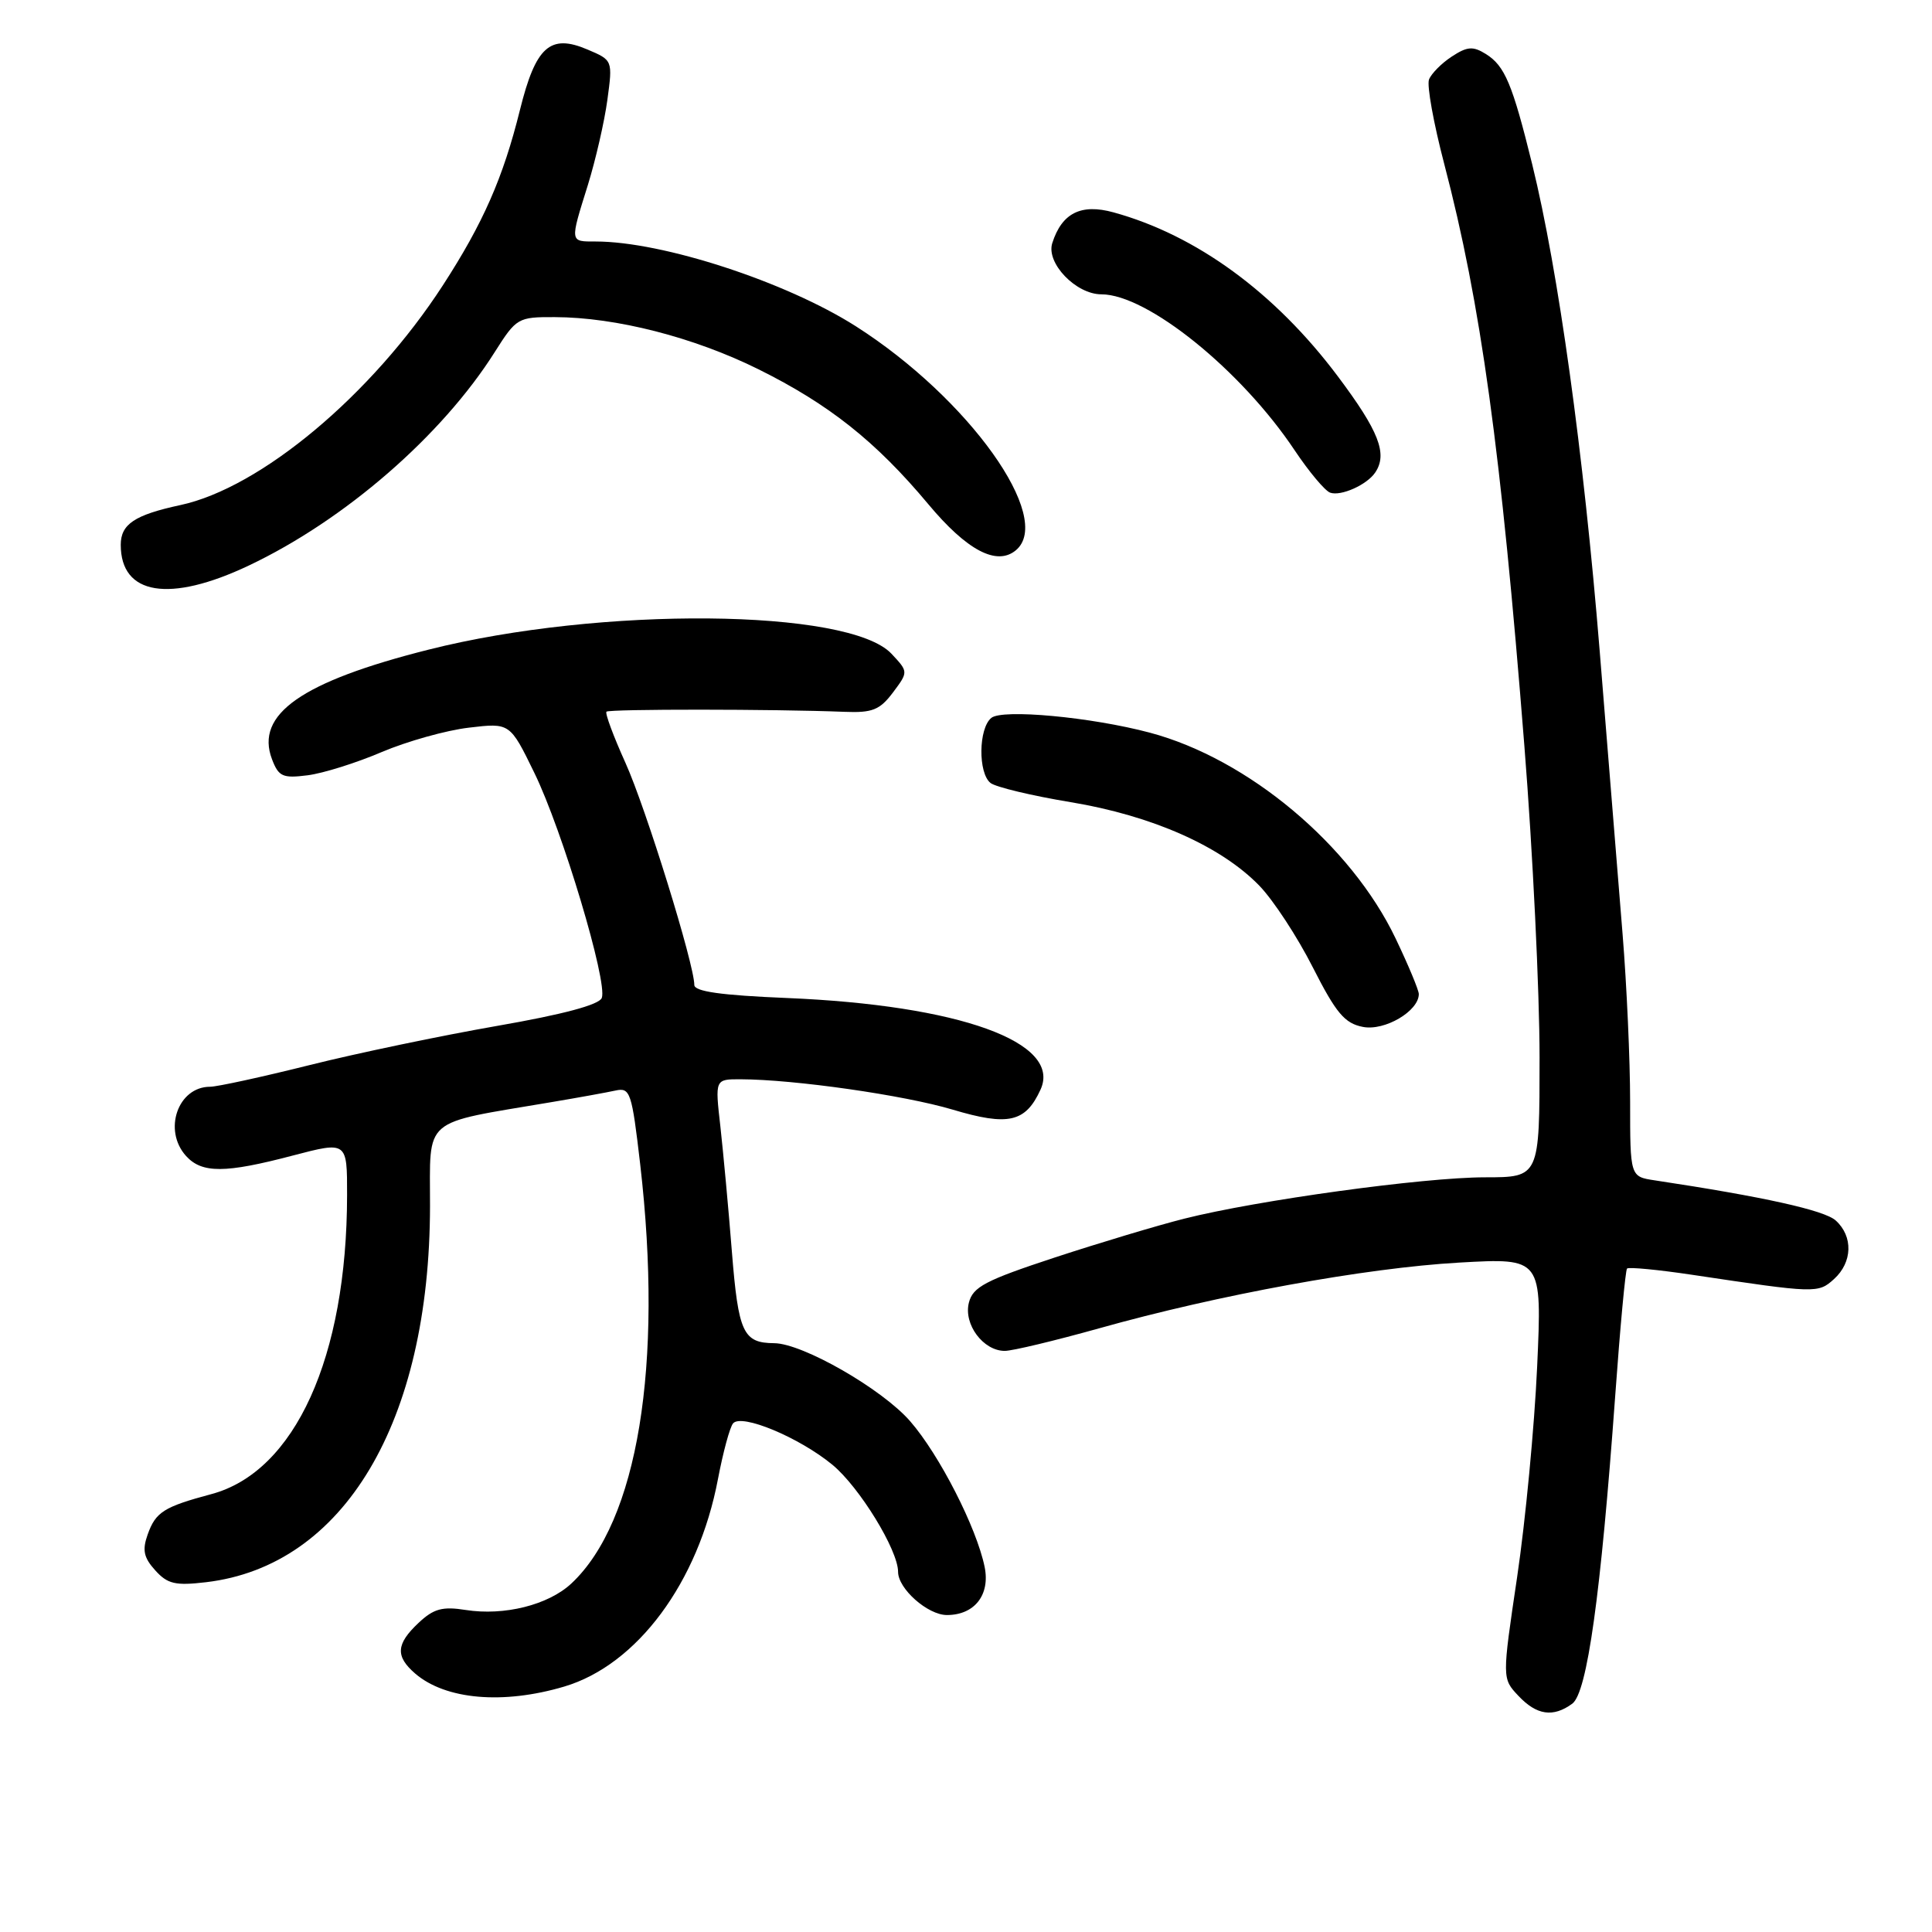 <?xml version="1.0" encoding="UTF-8" standalone="no"?>
<!DOCTYPE svg PUBLIC "-//W3C//DTD SVG 1.1//EN" "http://www.w3.org/Graphics/SVG/1.1/DTD/svg11.dtd" >
<svg xmlns="http://www.w3.org/2000/svg" xmlns:xlink="http://www.w3.org/1999/xlink" version="1.1" viewBox="0 0 256 256">
 <g >
 <path fill="currentColor"
d=" M 208.33 225.75 C 210.31 224.30 212.11 211.38 214.02 185.00 C 214.67 175.93 215.38 168.32 215.59 168.09 C 215.81 167.87 219.70 168.24 224.24 168.92 C 240.65 171.38 240.91 171.39 243.02 169.48 C 245.47 167.26 245.57 163.82 243.24 161.72 C 241.75 160.37 233.70 158.58 219.25 156.40 C 216.00 155.91 216.00 155.91 216.00 145.97 C 216.00 140.51 215.55 130.52 215.00 123.77 C 214.46 117.02 213.09 100.15 211.97 86.29 C 209.83 59.95 206.49 35.86 203.03 21.79 C 200.40 11.12 199.40 8.73 196.89 7.16 C 195.17 6.09 194.42 6.15 192.36 7.50 C 191.00 8.39 189.65 9.76 189.35 10.54 C 189.05 11.32 189.96 16.35 191.37 21.73 C 196.22 40.25 198.89 59.60 201.99 98.87 C 203.10 112.83 204.00 131.39 204.00 140.12 C 204.00 156.00 204.00 156.00 196.75 156.00 C 188.59 156.01 166.64 159.03 156.92 161.48 C 153.39 162.37 145.66 164.69 139.75 166.63 C 130.55 169.66 128.91 170.52 128.38 172.62 C 127.66 175.49 130.29 179.00 133.14 179.00 C 134.15 179.00 139.77 177.65 145.64 176.01 C 161.44 171.57 180.93 168.01 193.34 167.30 C 204.33 166.68 204.33 166.68 203.68 181.09 C 203.32 189.01 202.13 201.55 201.03 208.95 C 199.03 222.41 199.03 222.41 201.19 224.70 C 203.61 227.28 205.80 227.60 208.33 225.75 Z  M 74.76 223.48 C 84.43 220.61 92.54 209.67 95.13 196.00 C 95.81 192.43 96.71 189.09 97.14 188.60 C 98.26 187.28 105.89 190.46 110.30 194.09 C 113.88 197.05 119.00 205.39 119.00 208.28 C 119.00 210.52 122.93 214.00 125.47 214.00 C 129.13 214.00 131.22 211.33 130.47 207.63 C 129.41 202.43 124.47 192.76 120.60 188.32 C 116.89 184.05 106.36 178.01 102.59 177.98 C 98.47 177.95 97.84 176.61 96.98 165.87 C 96.53 160.14 95.83 152.66 95.45 149.23 C 94.74 143.00 94.74 143.00 98.12 143.01 C 105.26 143.03 119.79 145.11 126.23 147.03 C 133.62 149.24 135.89 148.72 137.88 144.37 C 140.73 138.10 127.13 133.19 104.25 132.24 C 95.54 131.88 92.00 131.38 92.00 130.51 C 92.00 127.78 85.58 107.07 82.88 101.09 C 81.29 97.57 80.15 94.51 80.36 94.30 C 80.73 93.94 102.65 93.95 111.88 94.32 C 115.59 94.47 116.57 94.08 118.32 91.76 C 120.37 89.02 120.37 89.02 118.12 86.62 C 112.48 80.63 79.55 80.33 56.79 86.08 C 39.96 90.32 33.78 94.65 36.04 100.60 C 36.92 102.91 37.46 103.15 40.76 102.73 C 42.82 102.47 47.24 101.08 50.58 99.65 C 53.93 98.23 59.12 96.77 62.12 96.42 C 67.57 95.77 67.57 95.77 70.81 102.42 C 74.51 110.00 80.54 130.14 79.74 132.23 C 79.39 133.14 74.60 134.42 65.85 135.94 C 58.51 137.22 47.33 139.55 41.02 141.13 C 34.70 142.71 28.77 144.00 27.84 144.00 C 23.57 144.00 21.57 149.76 24.65 153.17 C 26.75 155.49 29.83 155.48 38.82 153.11 C 46.00 151.23 46.00 151.23 45.99 158.36 C 45.97 179.85 39.08 195.02 28.00 197.98 C 21.70 199.67 20.63 200.35 19.57 203.32 C 18.83 205.39 19.04 206.39 20.57 208.08 C 22.20 209.89 23.24 210.13 27.31 209.65 C 45.59 207.49 56.94 188.43 56.98 159.83 C 57.00 147.87 55.71 148.98 73.00 146.05 C 76.58 145.45 80.43 144.75 81.57 144.50 C 83.51 144.08 83.72 144.73 84.83 154.28 C 87.91 180.90 84.50 201.62 75.70 209.83 C 72.65 212.67 66.81 214.13 61.71 213.33 C 58.62 212.84 57.46 213.16 55.46 215.04 C 52.47 217.85 52.37 219.47 55.02 221.76 C 59.05 225.22 66.66 225.88 74.76 223.48 Z  M 188.00 131.72 C 188.00 131.21 186.62 127.89 184.93 124.36 C 179.02 111.98 165.37 100.54 152.35 97.08 C 144.57 95.01 132.80 93.92 131.35 95.13 C 129.65 96.53 129.59 102.43 131.25 103.75 C 131.94 104.29 136.72 105.44 141.87 106.29 C 152.66 108.08 161.80 112.13 166.87 117.36 C 168.72 119.27 171.91 124.14 173.95 128.17 C 177.04 134.25 178.17 135.60 180.59 136.07 C 183.47 136.64 188.00 133.98 188.00 131.72 Z  M 32.94 74.95 C 45.66 68.93 58.55 57.75 65.57 46.63 C 68.42 42.13 68.64 42.00 73.50 42.02 C 81.62 42.04 91.95 44.69 100.50 48.93 C 109.85 53.57 116.06 58.50 122.99 66.79 C 128.12 72.94 132.07 75.02 134.60 72.92 C 139.72 68.67 128.35 52.76 113.40 43.23 C 104.13 37.33 87.78 32.00 78.93 32.00 C 75.48 32.00 75.50 32.18 77.90 24.50 C 78.92 21.20 80.09 16.13 80.48 13.24 C 81.19 7.99 81.19 7.98 77.84 6.56 C 72.89 4.45 70.98 6.16 68.89 14.59 C 66.66 23.57 64.02 29.57 58.68 37.81 C 49.27 52.32 34.54 64.65 23.88 66.93 C 17.84 68.23 16.00 69.46 16.00 72.19 C 16.00 78.86 22.46 79.91 32.94 74.95 Z  M 182.23 62.60 C 183.89 60.13 182.71 57.12 177.25 49.84 C 168.94 38.77 158.53 31.16 147.55 28.14 C 143.24 26.95 140.70 28.23 139.43 32.22 C 138.59 34.86 142.57 39.00 145.94 39.00 C 152.02 39.00 164.46 49.04 171.55 59.67 C 173.45 62.51 175.56 65.03 176.25 65.28 C 177.67 65.79 181.14 64.24 182.23 62.60 Z "/>
</g>
</svg>